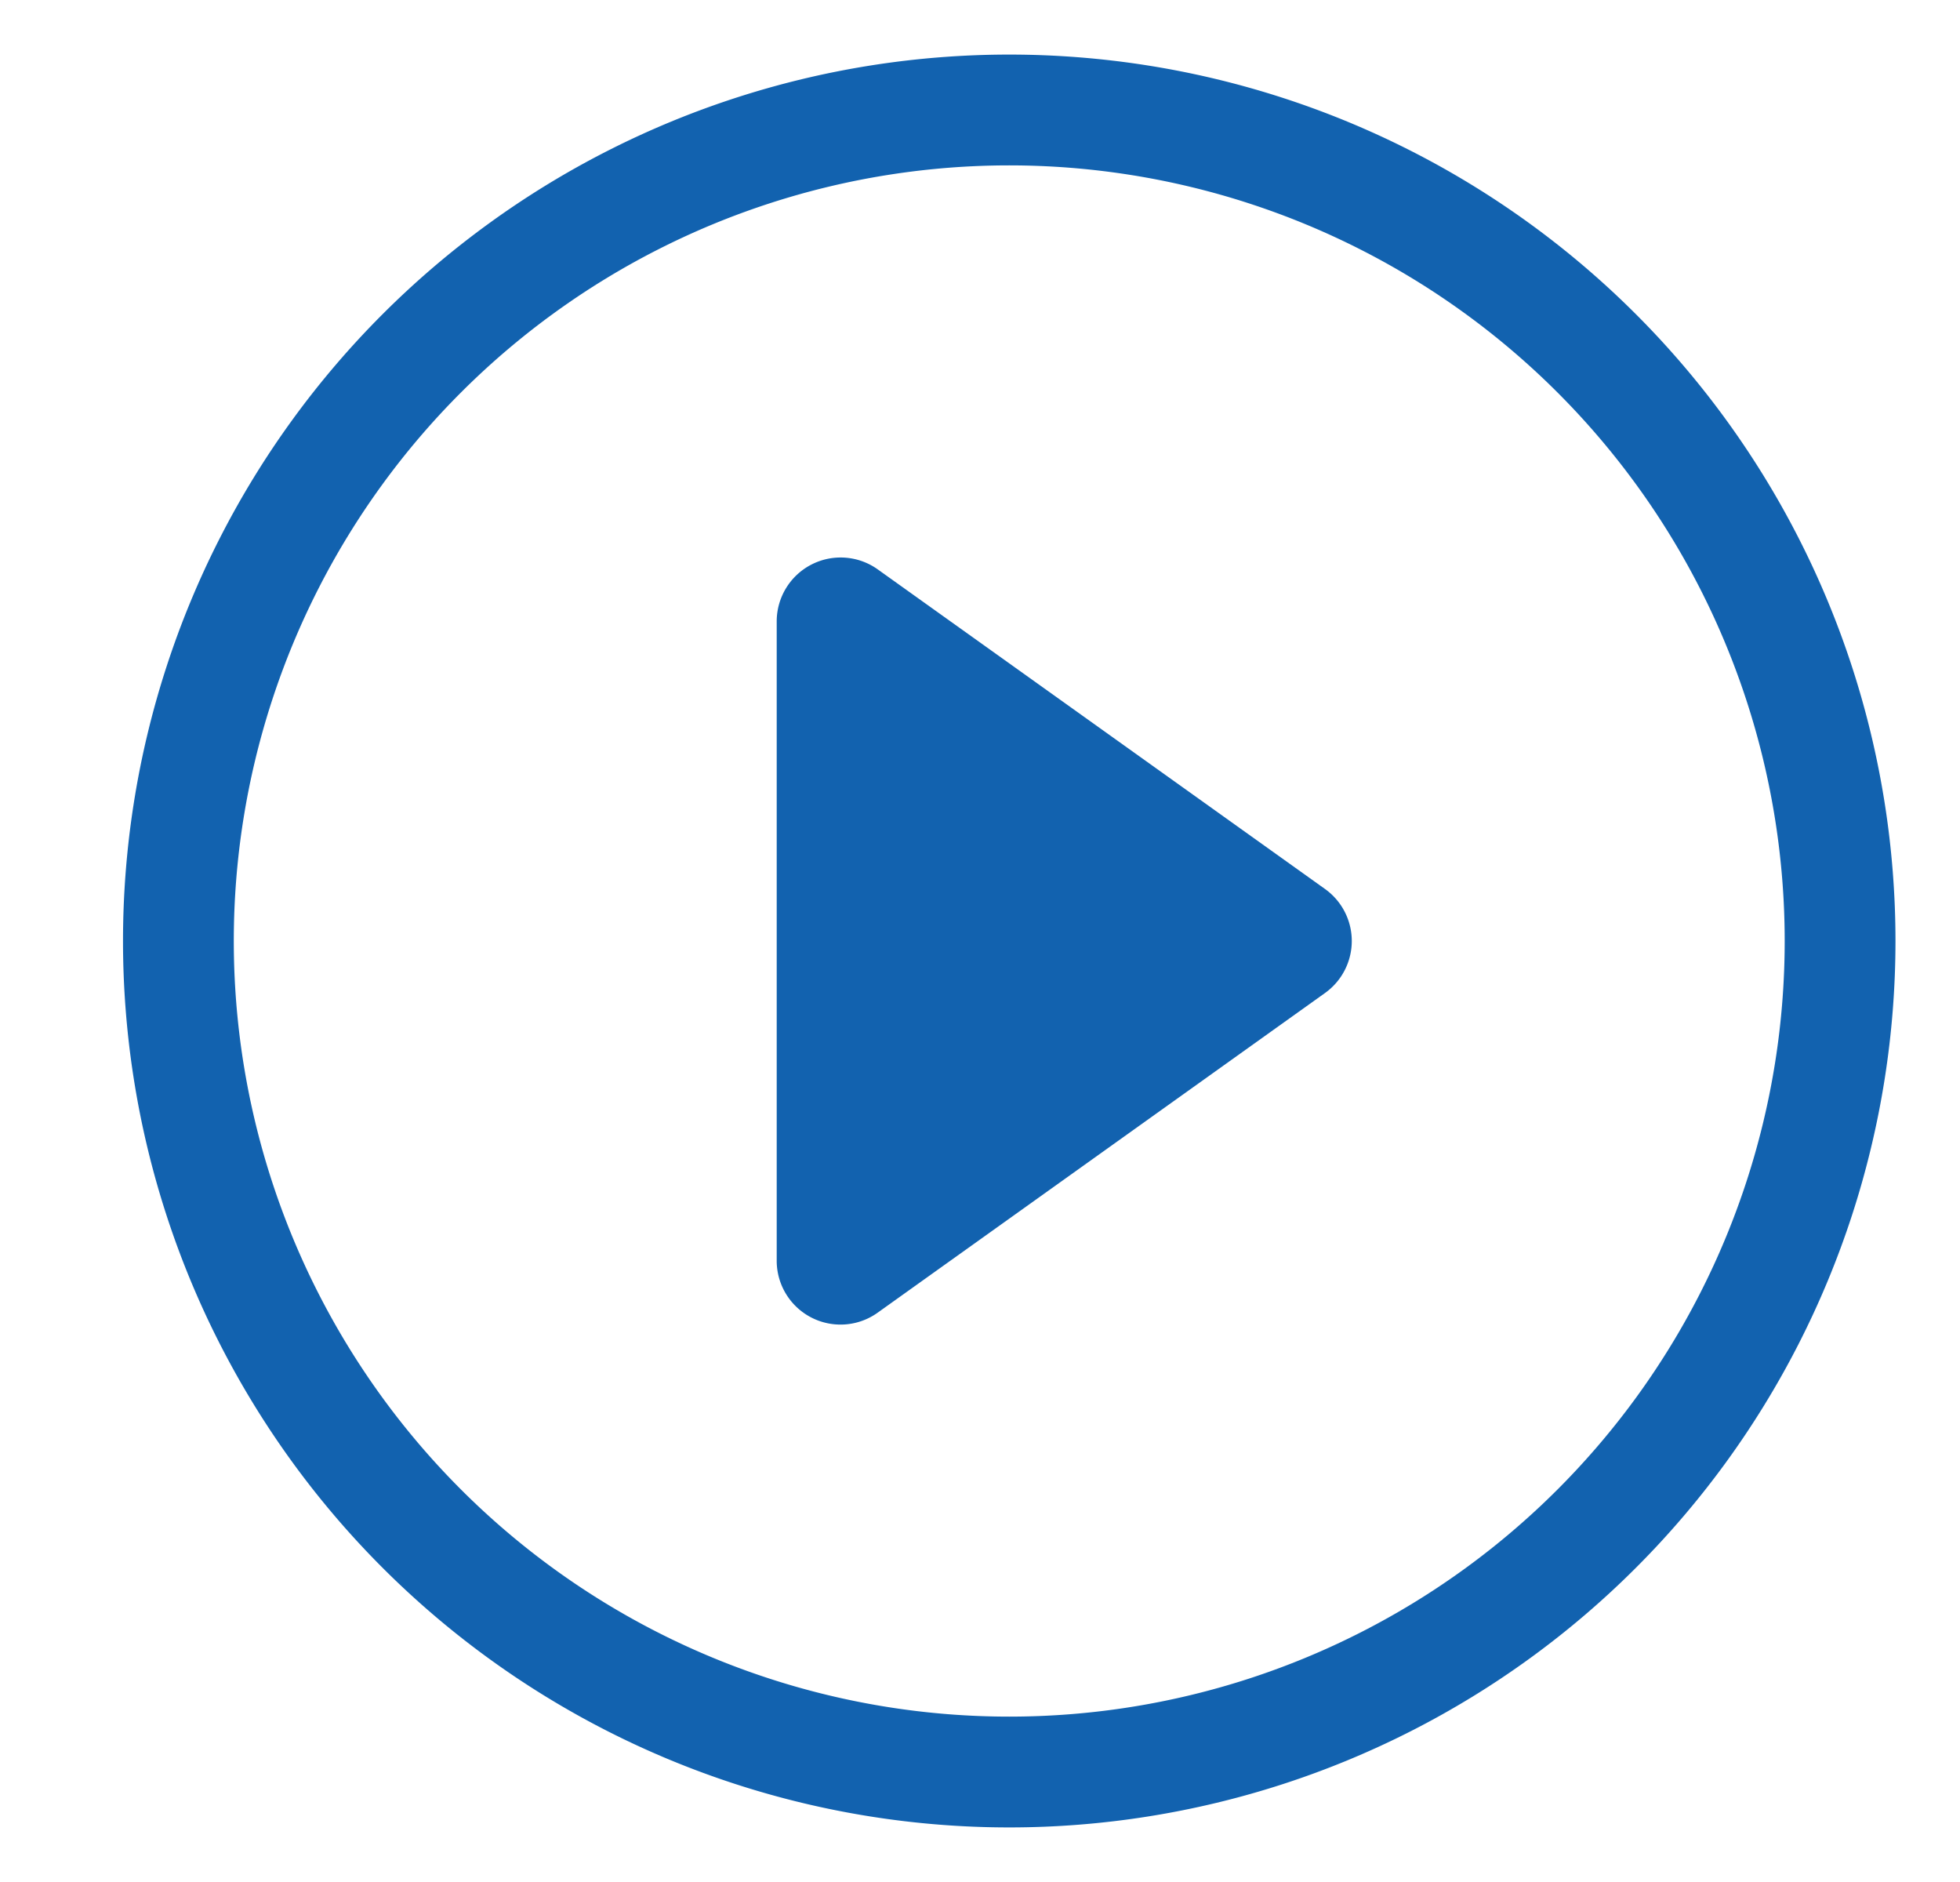<svg width="25" height="24" fill="none" xmlns="http://www.w3.org/2000/svg"><g clip-path="url('#clip0_1204_3231')" fill="#1262AF"><path d="M12.873 21.891a9.891 9.891 0 1 1 0-19.782 9.891 9.891 0 0 1 0 19.782Zm0 1.413a11.304 11.304 0 1 0 0-22.608 11.304 11.304 0 0 0 0 22.608Z"/><path d="M10.349 7.2a.815.815 0 0 1 .848.062l5.704 4.075a.815.815 0 0 1 0 1.326l-5.704 4.075a.814.814 0 0 1-1.29-.663v-8.15a.815.815 0 0 1 .442-.725Z"/></g><defs><clipPath id="clip0_1204_3231"><path fill="#fff" transform="translate(.873)" d="M0 0h24v24H0z"/></clipPath></defs></svg>